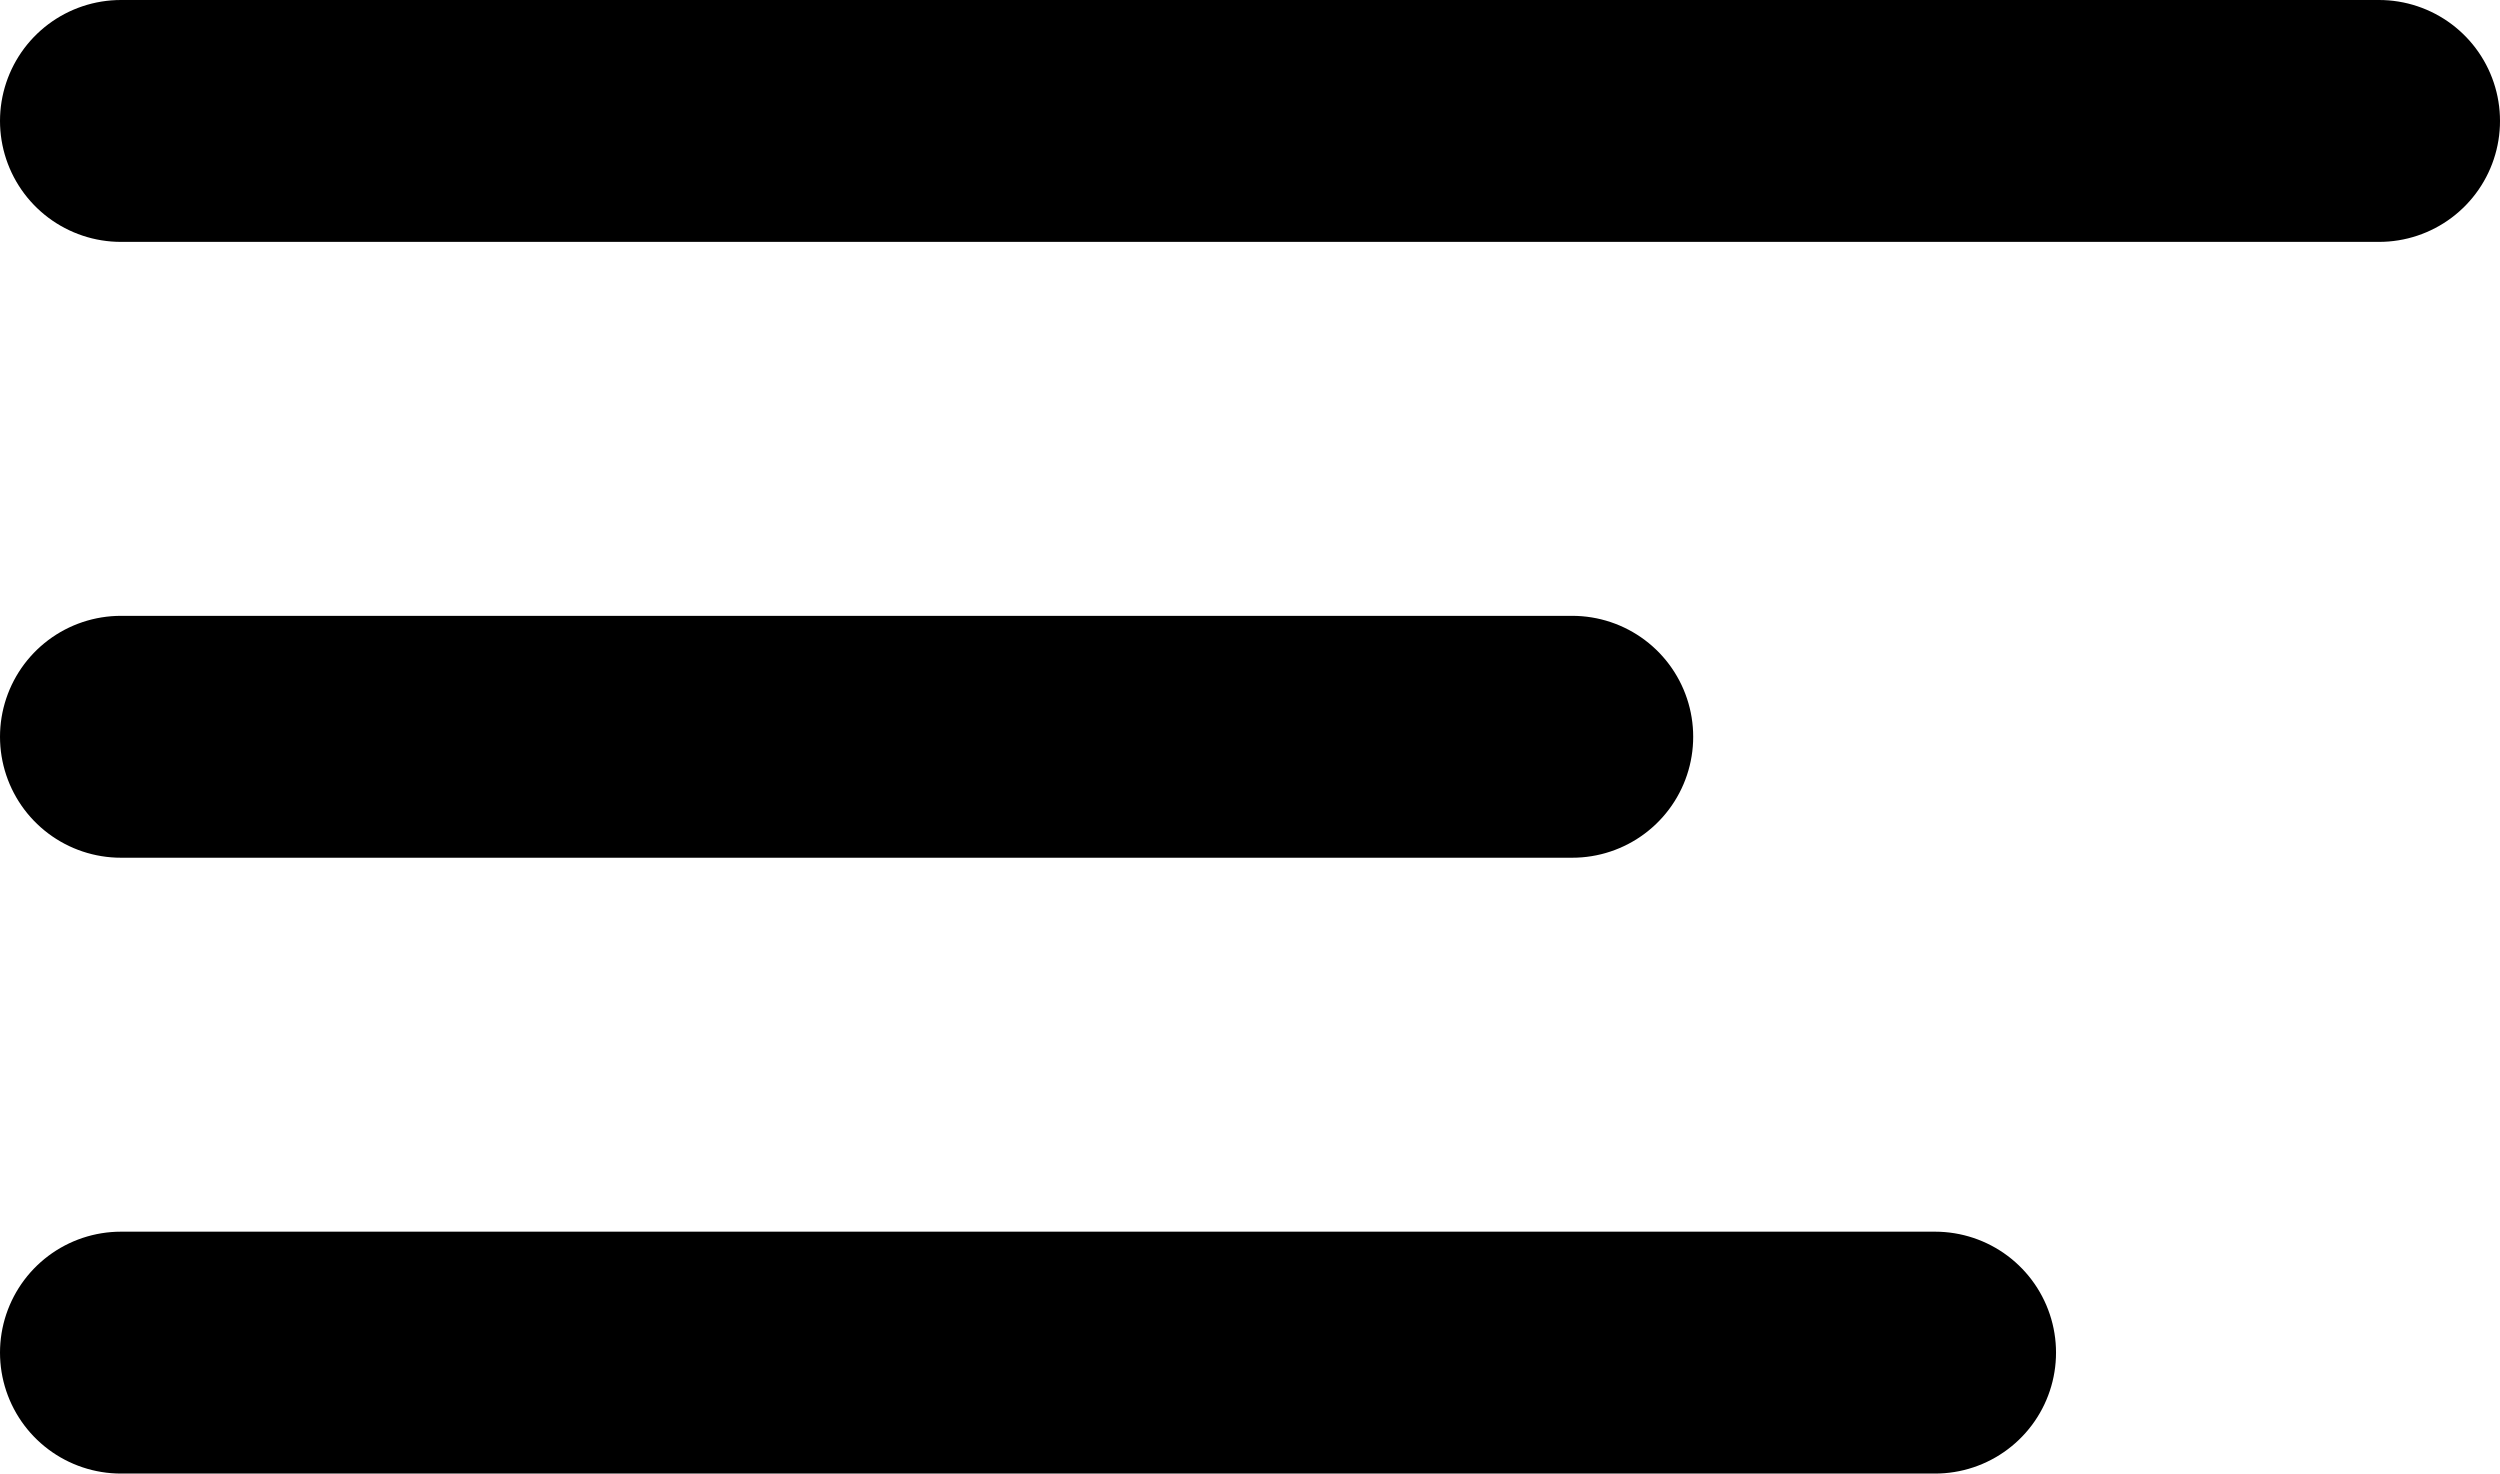 <svg xmlns="http://www.w3.org/2000/svg" width="20.671" height="12.184" viewBox="0 0 20.671 12.184">
  <g id="Group_38" data-name="Group 38" transform="translate(-17.5 -17.5)">
    <line id="Line_19" data-name="Line 19" x2="18.671" transform="translate(18.5 18.5)" fill="none" stroke="#000" stroke-linecap="round" stroke-width="2"/>
    <line id="Line_20" data-name="Line 20" x2="12" transform="translate(18.5 23.592)" fill="none" stroke="#000" stroke-linecap="round" stroke-width="2"/>
    <line id="Line_21" data-name="Line 21" x2="15" transform="translate(18.5 28.684)" fill="none" stroke="#000" stroke-linecap="round" stroke-width="2"/>
  </g>
</svg>
